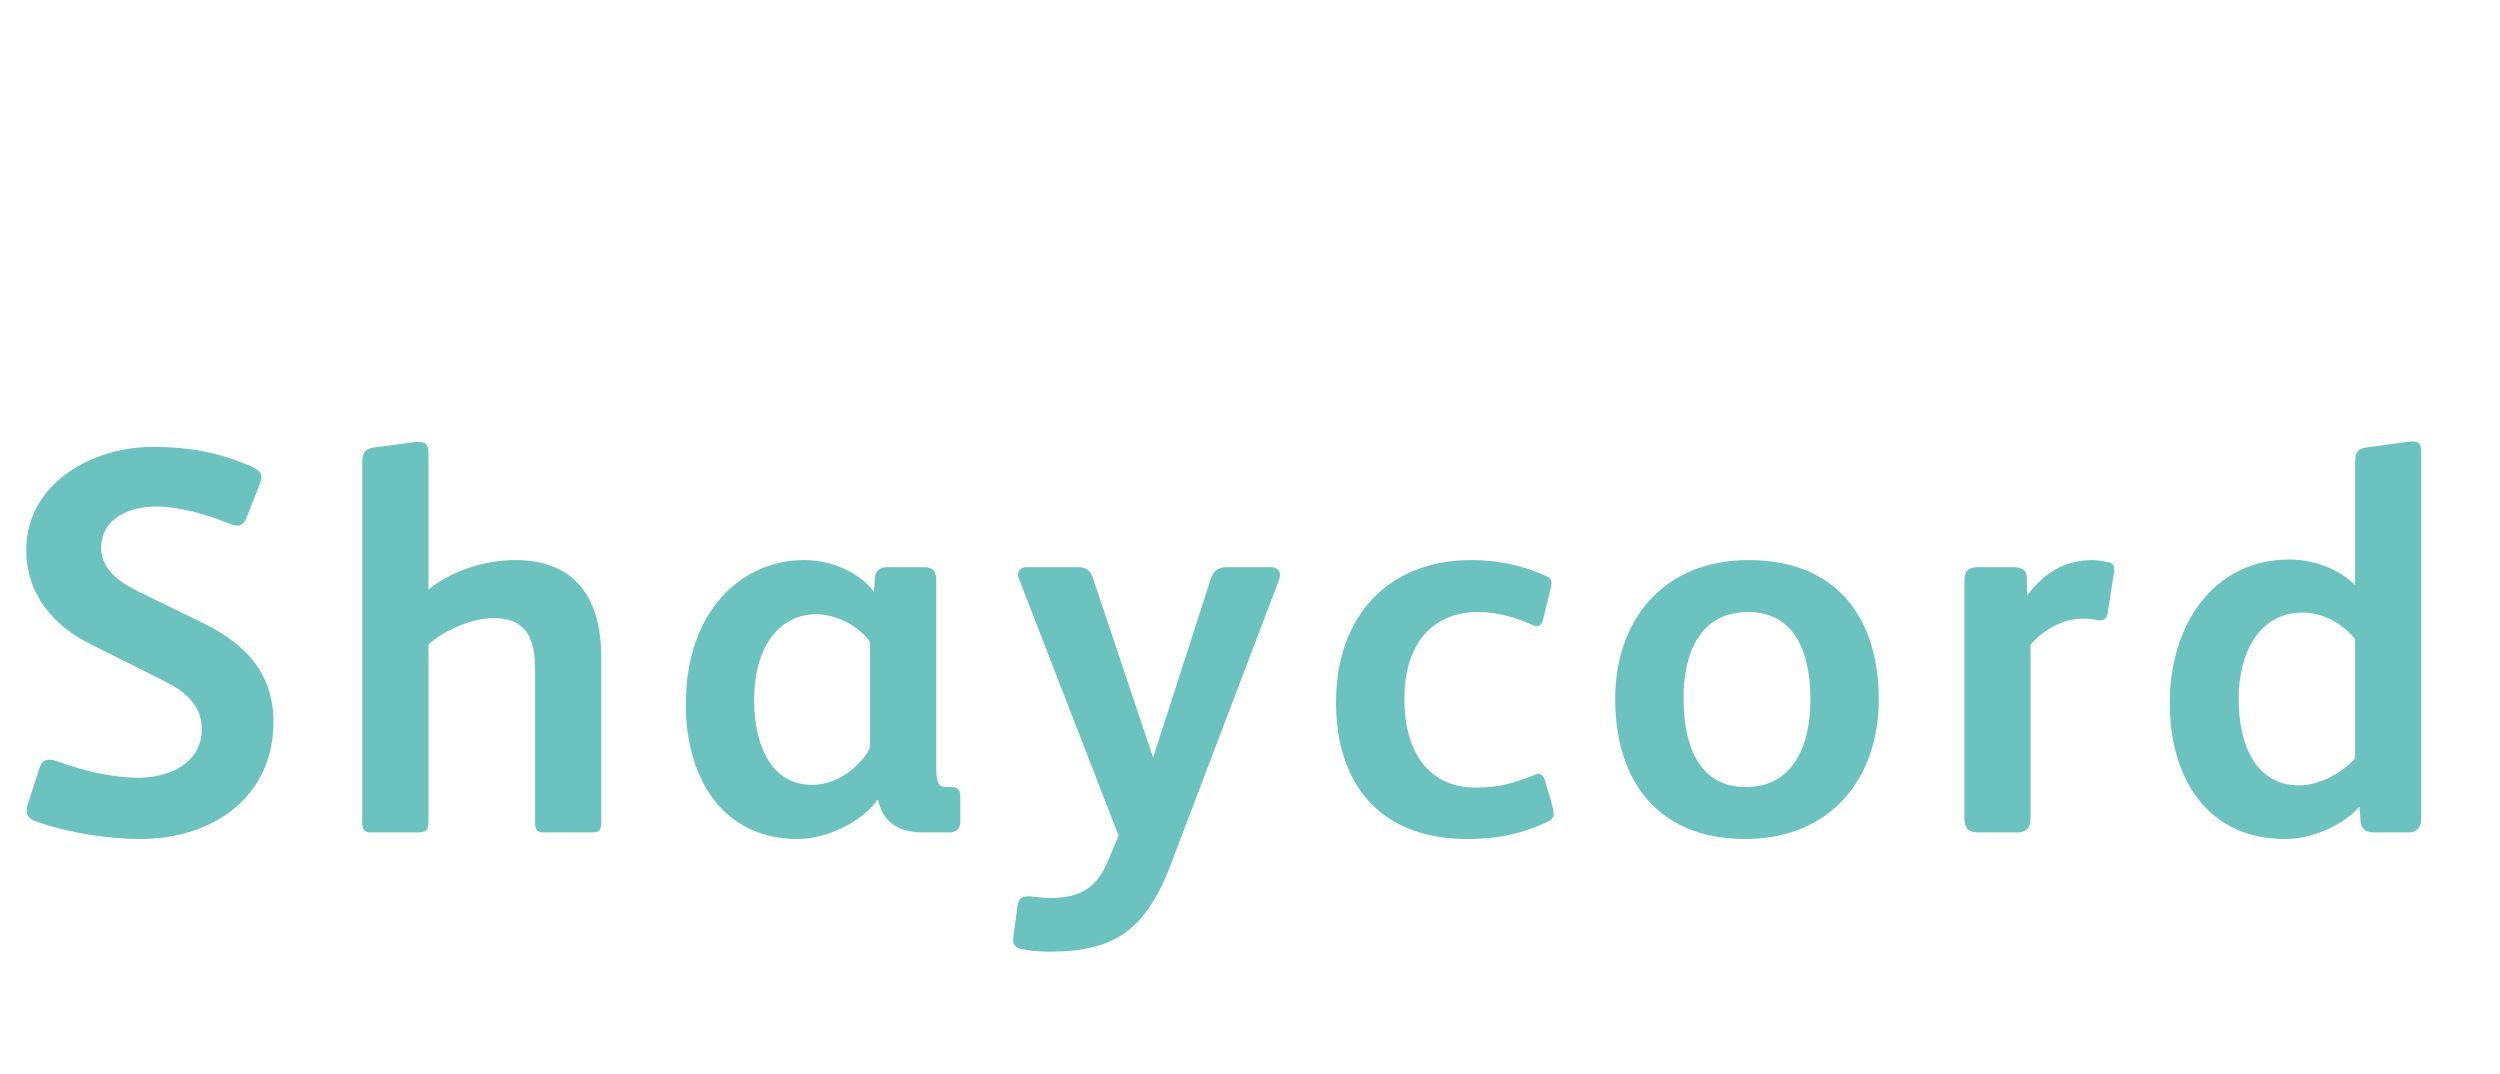 <?xml version="1.0"?>
<svg version="1.1" xmlns="http://www.w3.org/2000/svg" width="128px" height="55px" style=""><path fill="#6CC2BF" d="M14,36.964c0,3.892-3.164,5.992-6.804,5.992c-1.68,0-3.668-0.308-5.348-0.896c-0.364-0.14-0.476-0.308-0.476-0.532c0-0.112,0-0.224,0.056-0.364l0.588-1.82c0.084-0.28,0.224-0.448,0.504-0.448c0.112,0,0.252,0.028,0.42,0.084c1.316,0.476,2.772,0.84,4.172,0.84c1.512,0,3.22-0.728,3.22-2.492c0-1.288-0.952-1.988-2.044-2.52l-3.64-1.82c-1.988-0.98-3.304-2.632-3.304-4.816c0-3.416,3.36-5.292,6.468-5.292c1.848,0,3.388,0.28,5.012,0.98c0.364,0.168,0.56,0.336,0.56,0.56c0,0.112-0.028,0.224-0.084,0.364l-0.672,1.708c-0.112,0.308-0.28,0.42-0.476,0.42c-0.14,0-0.28-0.056-0.448-0.112c-1.148-0.476-2.576-0.868-3.696-0.868c-1.316,0-2.828,0.56-2.828,2.128c0,1.148,1.064,1.82,1.988,2.268l3.108,1.512c2.212,1.064,3.724,2.548,3.724,5.124z M30.786,42.06c0,0.42-0.084,0.56-0.448,0.56l-2.464,0c-0.392,0-0.476-0.112-0.476-0.56l0-7.784c0-1.512-0.42-2.632-2.1-2.632c-1.092,0-2.492,0.588-3.36,1.344l0,9.072c0,0.42-0.112,0.56-0.532,0.56l-2.408,0c-0.336,0-0.448-0.14-0.448-0.504l0-18.508c0-0.504,0.224-0.644,0.616-0.7l1.932-0.252c0.112-0.028,0.252-0.028,0.364-0.028c0.308,0,0.476,0.14,0.476,0.532l0,7.028c1.176-0.98,2.94-1.512,4.424-1.512c3.136,0,4.424,1.988,4.424,5.012l0,8.372z M49.168,42.088c0,0.336-0.224,0.532-0.56,0.532l-1.344,0c-1.456,0-2.1-0.7-2.296-1.652l-0.056,0c-0.7,1.036-2.52,1.988-4.06,1.988c-3.948,0-5.74-3.248-5.74-6.888c0-4.844,2.912-7.392,6.048-7.392c1.484,0,2.884,0.672,3.584,1.624l0.056-0.756c0.028-0.308,0.252-0.504,0.588-0.504l1.96,0c0.364,0,0.588,0.196,0.588,0.616l0,9.716c0,0.392,0.056,0.672,0.168,0.812c0.084,0.084,0.196,0.112,0.336,0.112l0.224,0c0.336,0,0.504,0.112,0.504,0.476l0,1.316z M44.548,38.28l0-5.404c-0.56-0.812-1.708-1.428-2.772-1.428c-1.708,0-3.164,1.456-3.164,4.396c0,2.352,0.896,4.34,2.968,4.34c1.372,0,2.548-1.036,2.968-1.904z M65.534,29.432c0,0.084-0.028,0.168-0.056,0.28l-5.516,14.504c-1.26,3.332-2.828,4.508-6.188,4.508c-0.532,0-1.008-0.028-1.484-0.14c-0.308-0.056-0.42-0.224-0.42-0.476c0-0.084,0.028-0.14,0.028-0.252l0.196-1.456c0.056-0.364,0.196-0.504,0.504-0.504l0.168,0c0.336,0.028,0.672,0.084,0.952,0.084c1.736,0,2.464-0.616,3.024-1.932l0.532-1.26l-5.096-13.132c-0.028-0.084-0.056-0.14-0.056-0.224c0-0.224,0.168-0.392,0.42-0.392l2.688,0c0.392,0,0.588,0.196,0.7,0.476l3.108,9.268l2.94-9.1c0.14-0.448,0.364-0.644,0.84-0.644l2.268,0c0.28,0,0.448,0.168,0.448,0.392z M79.548,41.668c0,0.224-0.14,0.336-0.392,0.448c-1.344,0.616-2.576,0.84-4.06,0.84c-4.312,0-6.692-2.688-6.692-7c0-4.34,2.604-7.28,6.944-7.28c1.26,0,2.576,0.252,3.752,0.784c0.224,0.112,0.336,0.168,0.336,0.392c0,0.084-0.028,0.252-0.056,0.336l-0.364,1.484c-0.056,0.252-0.168,0.392-0.336,0.392c-0.084,0-0.196-0.056-0.308-0.112c-0.812-0.336-1.708-0.616-2.688-0.616c-2.408,0-3.78,1.708-3.78,4.452c0,2.688,1.232,4.536,3.64,4.536c1.204,0,1.96-0.224,2.94-0.616c0.084-0.028,0.196-0.084,0.28-0.084c0.168,0,0.28,0.14,0.336,0.336l0.364,1.232c0.056,0.196,0.084,0.364,0.084,0.476z M96.194,35.816c0,4.032-2.464,7.14-6.832,7.14c-4.564,0-6.664-3.08-6.664-7.168c0-4.032,2.464-7.112,6.832-7.112c4.564,0,6.664,3.024,6.664,7.14z M92.694,35.816c0-2.296-0.728-4.48-3.192-4.48c-2.492,0-3.304,2.156-3.304,4.396c0,2.296,0.7,4.564,3.192,4.564c2.464,0,3.304-2.184,3.304-4.48z M108.248,29.152c0,0.084,0,0.168-0.028,0.252l-0.308,1.988c-0.028,0.252-0.168,0.364-0.392,0.364l-0.112,0c-0.224-0.056-0.504-0.084-0.756-0.084c-0.952,0-1.988,0.504-2.688,1.344l0,8.904c0,0.448-0.196,0.7-0.672,0.7l-2.044,0c-0.448,0-0.672-0.224-0.672-0.7l0-8.736l0-3.444c0-0.56,0.28-0.7,0.7-0.7l1.792,0c0.448,0,0.7,0.14,0.7,0.532l0.028,0.896c0.868-1.092,1.82-1.792,3.388-1.792c0.224,0,0.532,0.056,0.784,0.112c0.196,0.056,0.28,0.14,0.28,0.364z M123.97,41.92c0,0.476-0.28,0.7-0.616,0.7l-1.82,0c-0.448,0-0.644-0.224-0.672-0.56l-0.056-0.756c-0.784,0.896-2.352,1.652-3.808,1.652c-4.06,0-5.908-3.22-5.908-6.972c0-3.92,2.184-7.336,6.132-7.336c1.26,0,2.576,0.504,3.36,1.316l0-6.3c0-0.504,0.14-0.7,0.588-0.756l2.072-0.28c0.028,0,0.252-0.028,0.28-0.028c0.336,0,0.448,0.14,0.448,0.56l0,18.76z M120.582,38.812l0-6.076c-0.56-0.756-1.624-1.372-2.688-1.372c-2.268,0-3.276,2.128-3.276,4.424s0.84,4.424,3.108,4.424c1.036,0,2.296-0.7,2.856-1.4z"/><path fill="#6CC2BF" d=""/></svg>
